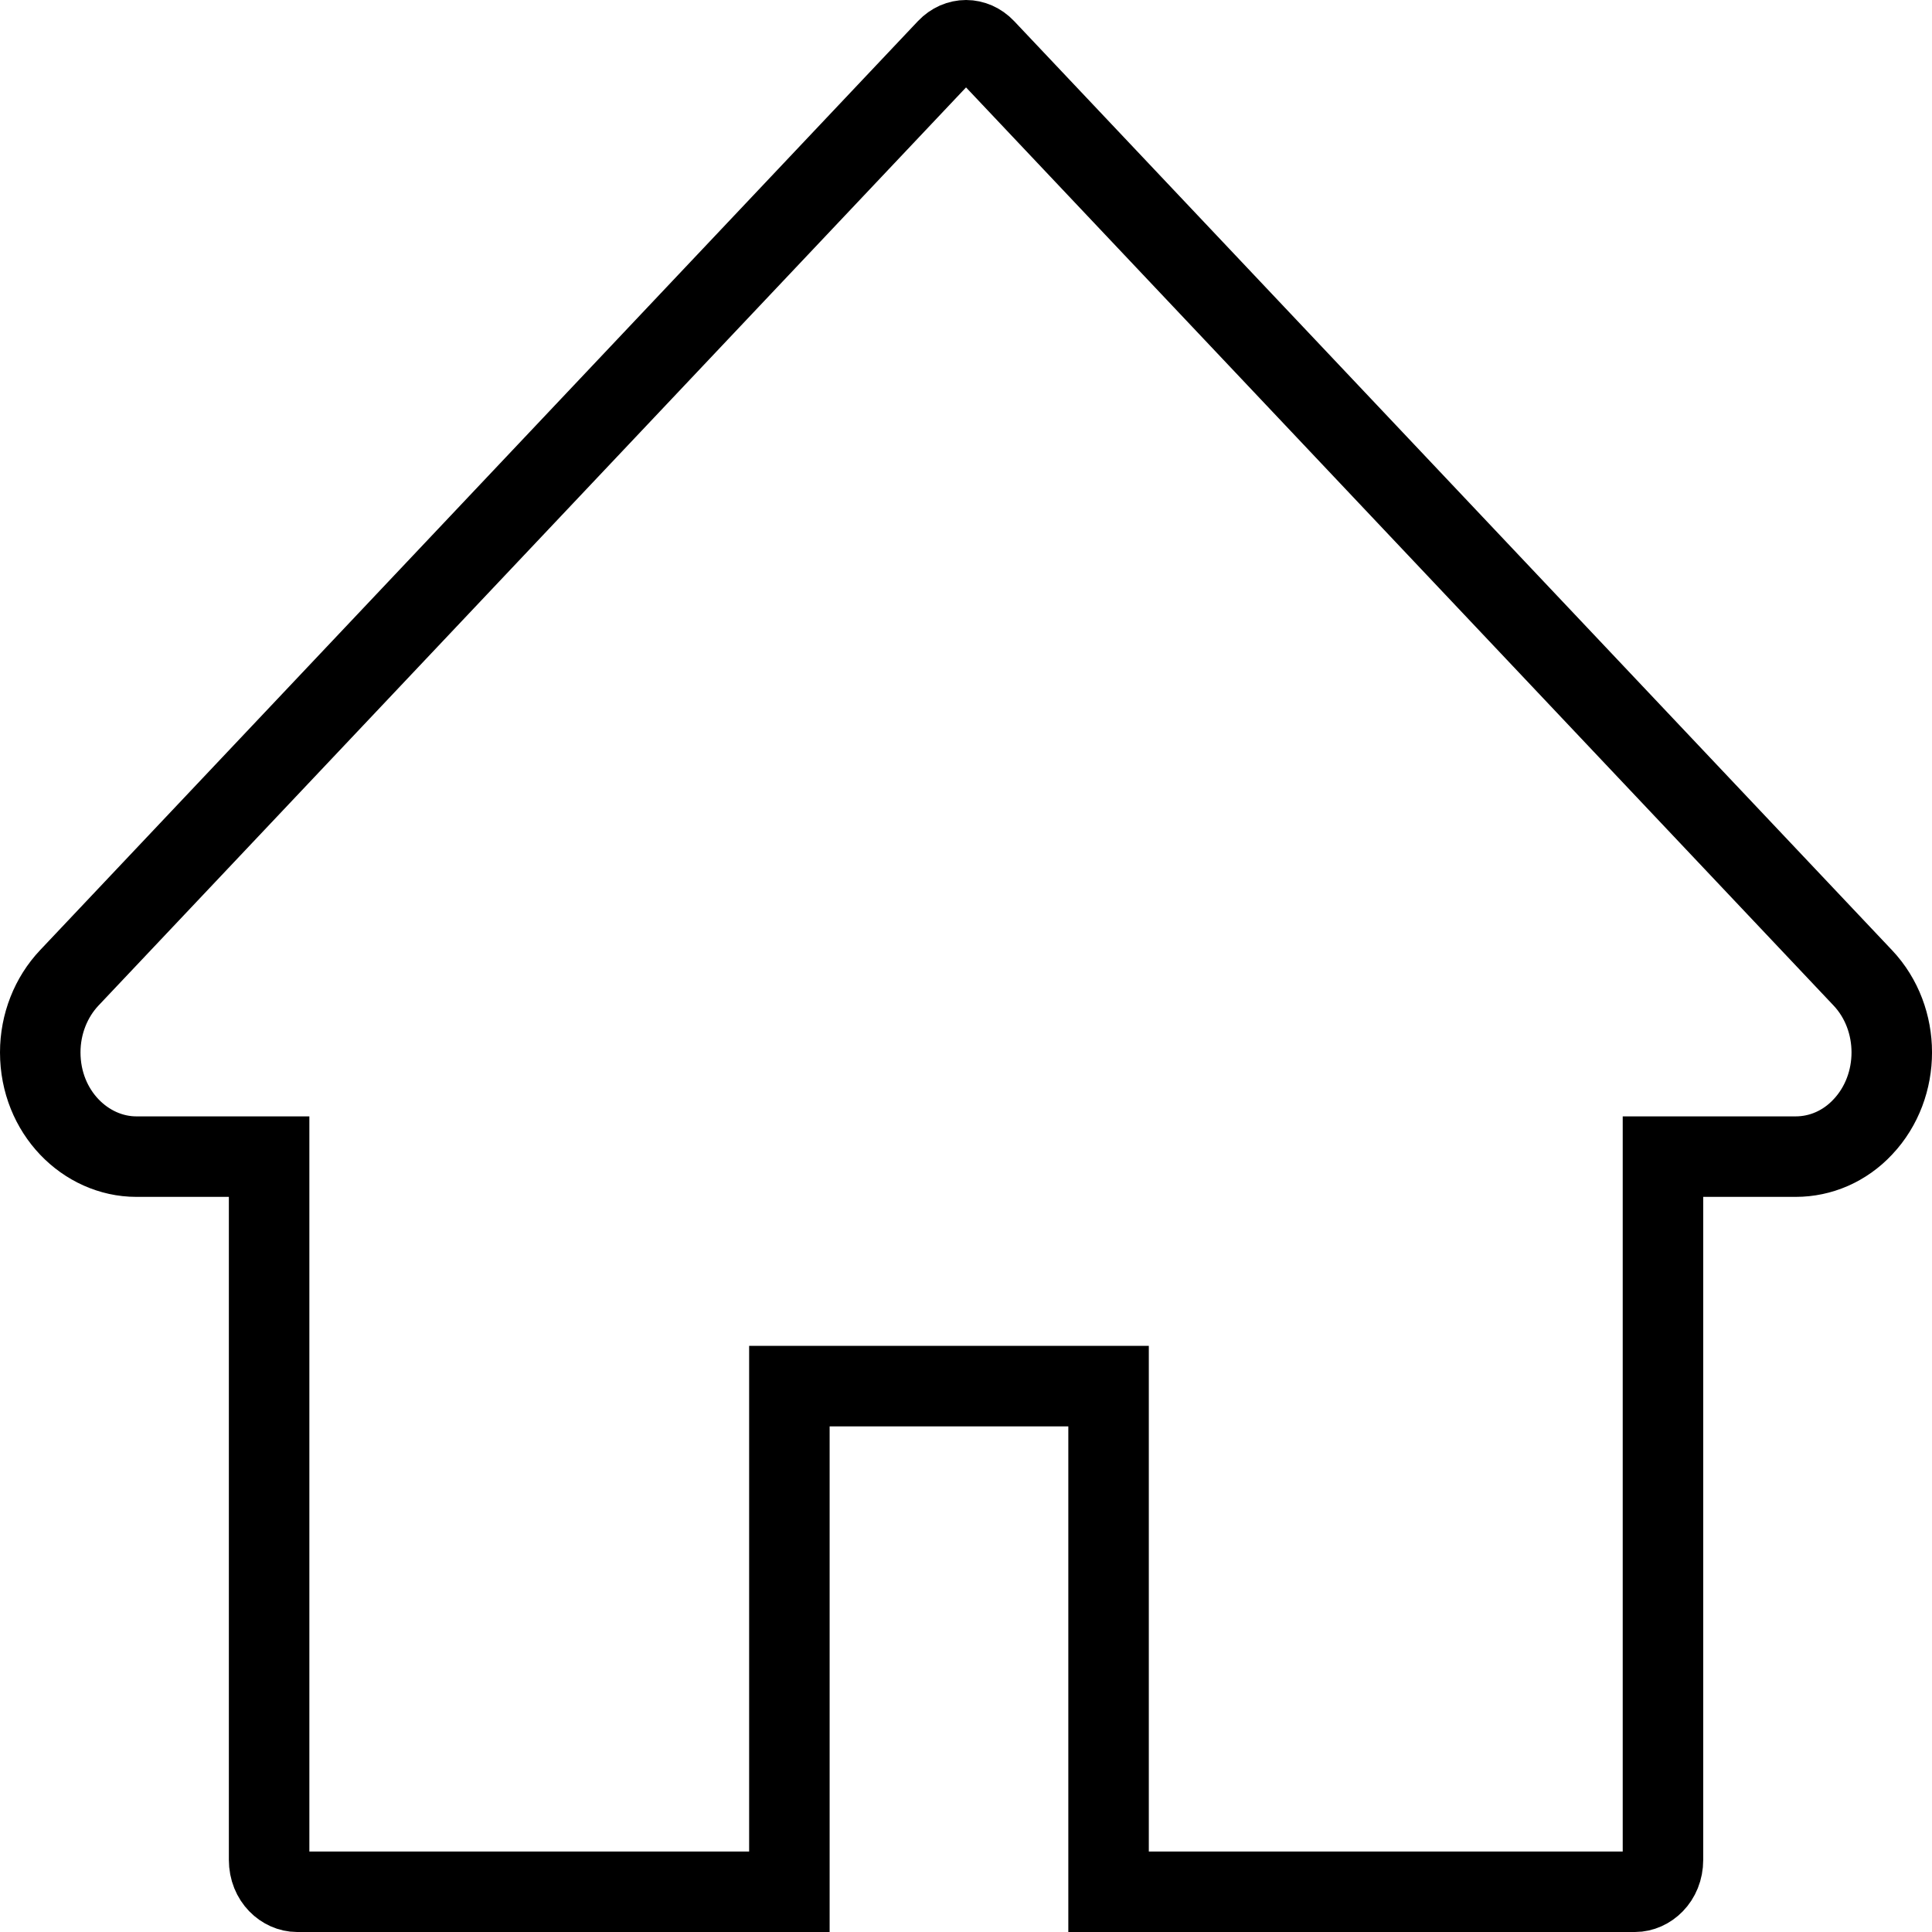 <svg width="24" height="24" viewBox="0 0 24 24" fill="none" xmlns="http://www.w3.org/2000/svg">
<path d="M20.311 23.5H13.771V17.719V17.219H13.271H10.306H9.806V17.719V23.5H3.69C3.525 23.5 3.343 23.35 3.343 23.103V14.868V14.368H2.843H1.694C1.063 14.368 0.5 13.815 0.5 13.073C0.5 12.721 0.633 12.388 0.861 12.147L11.766 0.606L11.766 0.606C11.8 0.57 11.838 0.544 11.878 0.526C11.918 0.509 11.959 0.5 12.001 0.5C12.042 0.5 12.083 0.509 12.123 0.526C12.163 0.544 12.201 0.57 12.235 0.606L12.235 0.606L23.14 12.147C23.62 12.655 23.62 13.49 23.142 13.998L23.141 13.999C22.916 14.24 22.616 14.368 22.307 14.368H21.158H20.658V14.868V23.103C20.658 23.35 20.476 23.5 20.311 23.5Z" stroke="black"/>
</svg>
